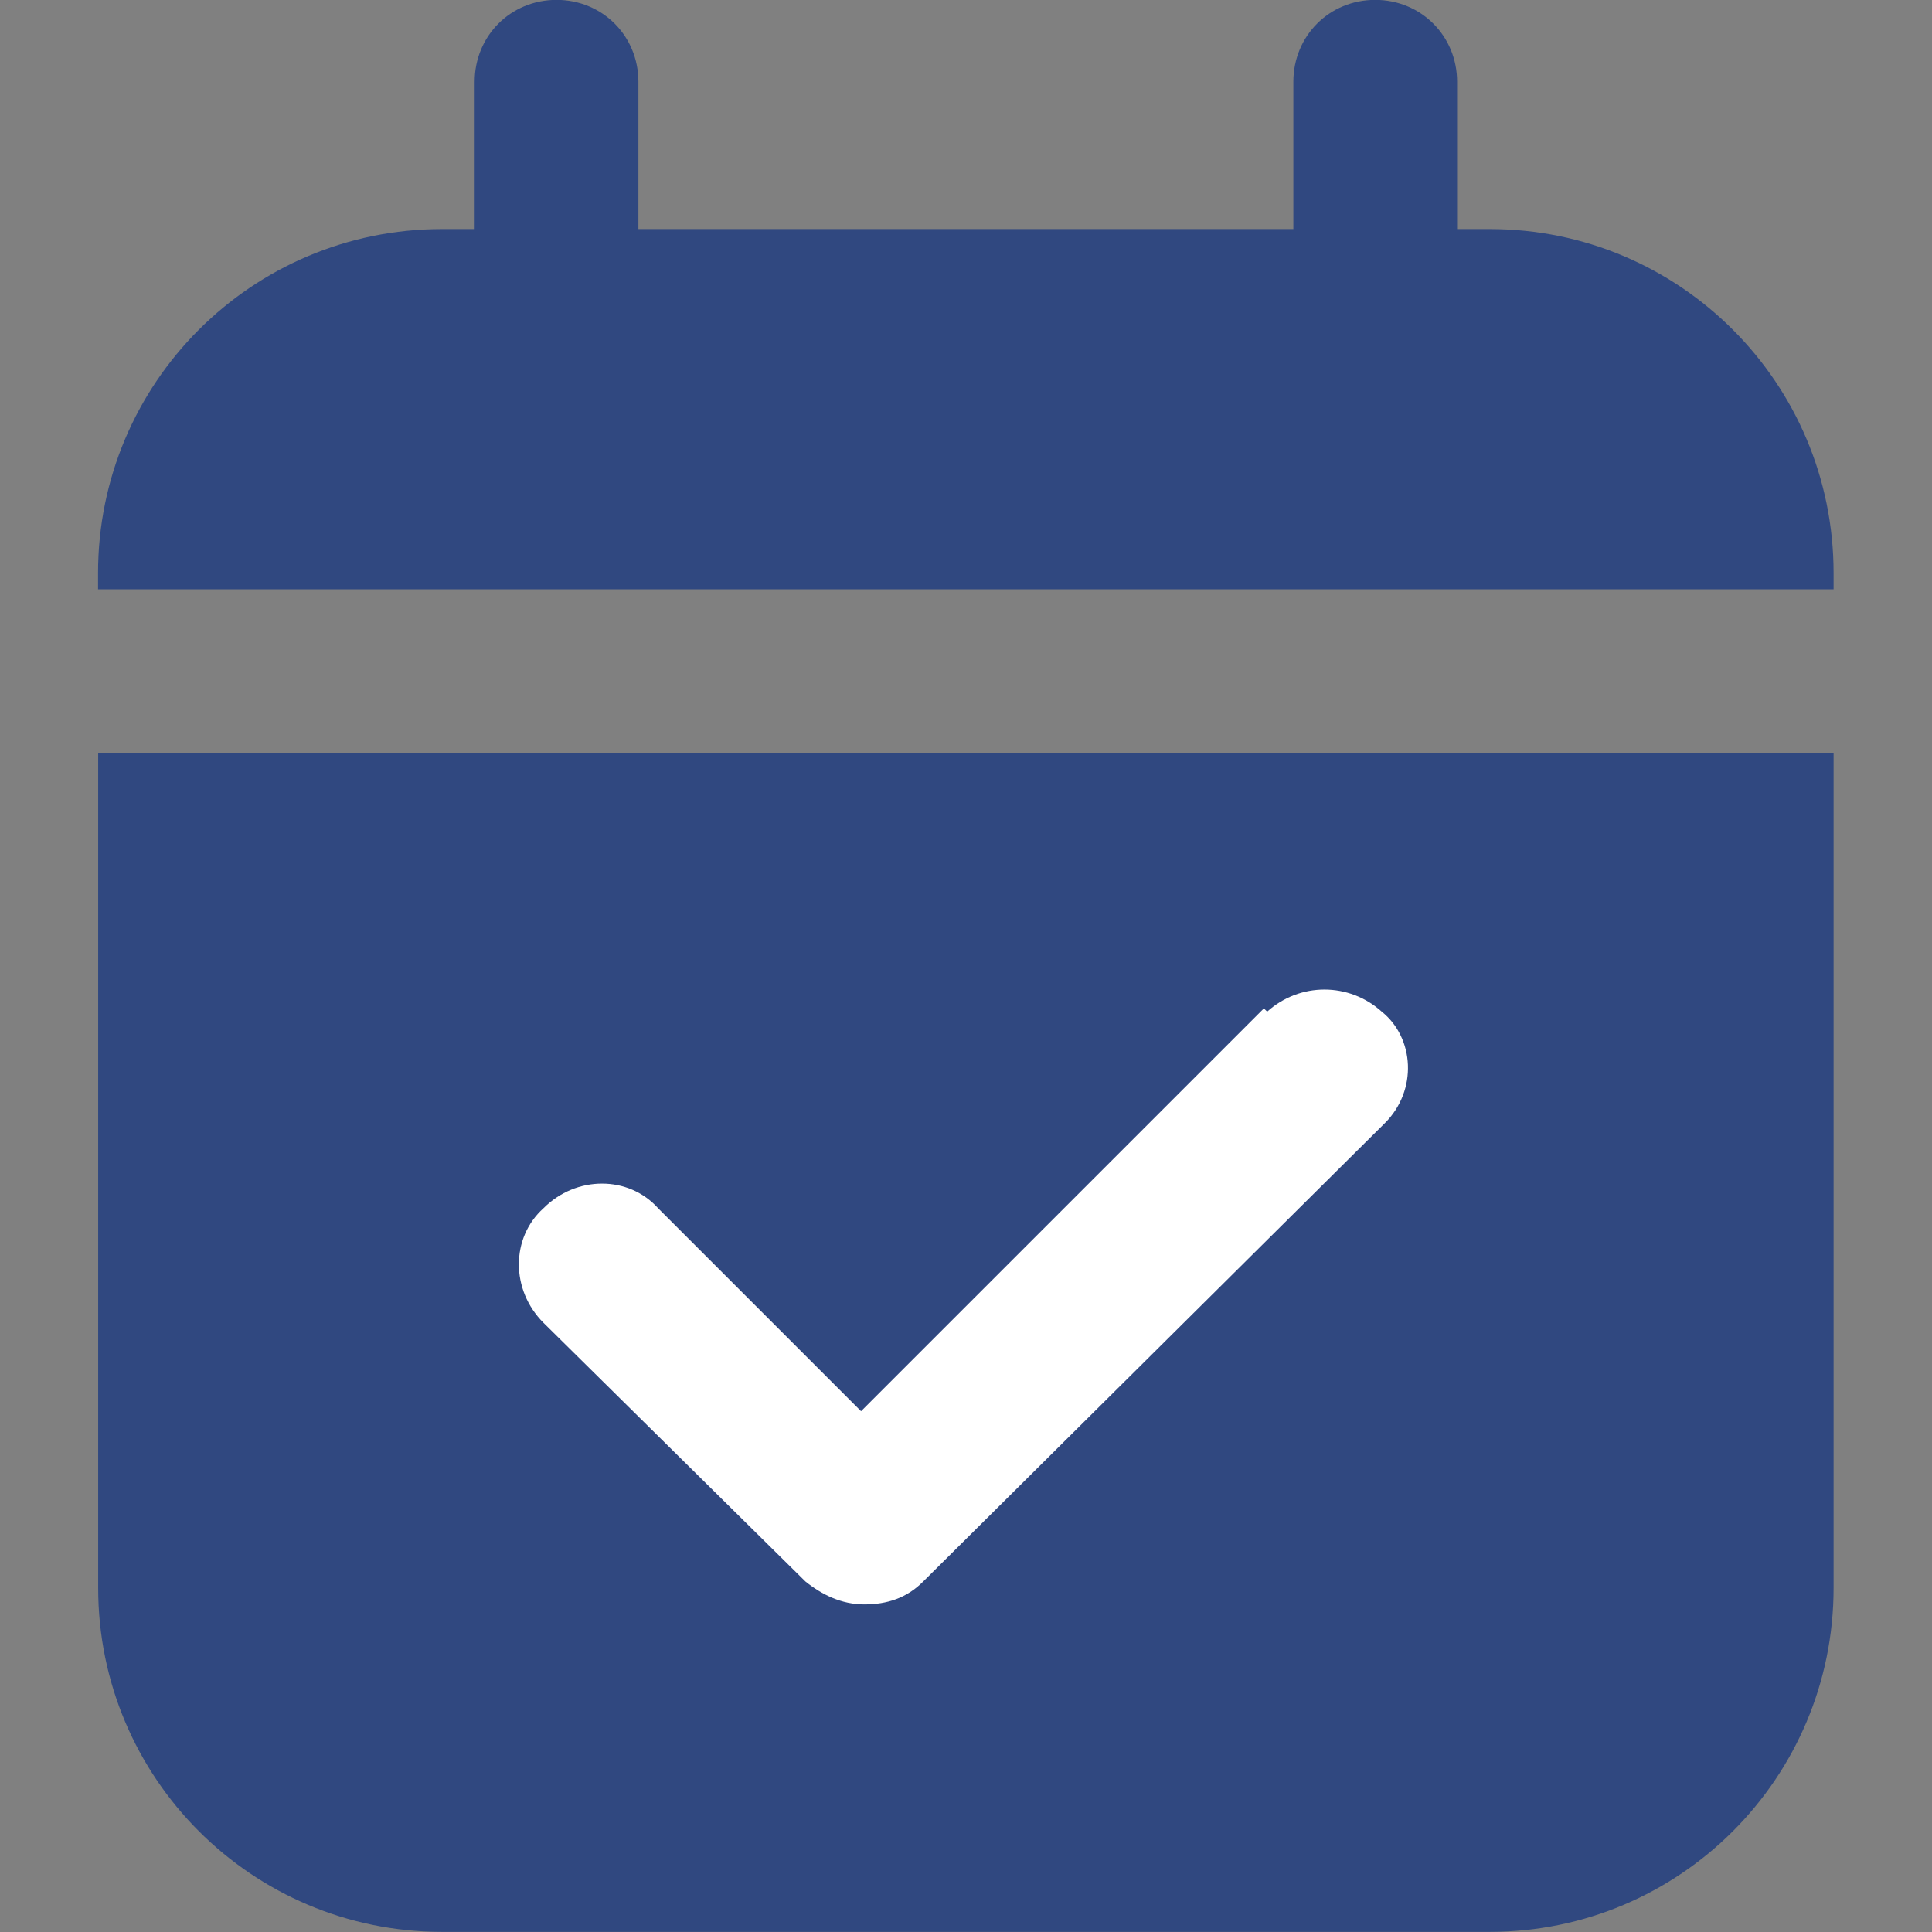 <svg width="16" height="16" viewBox="0 0 16 16" fill="none" xmlns="http://www.w3.org/2000/svg">
<rect x="0" y="0" width="16" height="16" fill="#808080" stroke="none"/>
<g clip-path="url(#clip0_1100_55648)">
<rect x="3" y="8" width="10" height="5.833" fill="white"/>
<path d="M0.813 6.236V13.151C0.813 14.724 2.087 15.999 3.66 15.999H12.338C13.911 15.999 15.185 14.724 15.185 13.151V6.236H0.813ZM11.47 9.3L7.646 13.097C7.511 13.233 7.348 13.287 7.158 13.287C6.968 13.287 6.806 13.206 6.67 13.097L4.501 10.955C4.229 10.684 4.229 10.25 4.501 10.006C4.772 9.734 5.206 9.734 5.45 10.006L7.131 11.687L10.467 8.351L10.494 8.378C10.765 8.134 11.172 8.134 11.443 8.378C11.714 8.595 11.741 9.029 11.47 9.3ZM12.338 1.897H12.067V0.677C12.067 0.297 11.768 -0.001 11.389 -0.001C11.009 -0.001 10.711 0.297 10.711 0.677V1.897H5.287V0.677C5.287 0.297 4.989 -0.001 4.609 -0.001C4.229 -0.001 3.931 0.297 3.931 0.677V1.897H3.66C2.087 1.897 0.812 3.172 0.812 4.745V4.88H15.185V4.745C15.185 3.172 13.911 1.897 12.338 1.897Z" fill="#304880"/>
</g>
<defs>
<clipPath id="clip0_1100_55648">
<rect width="16" height="16" fill="white" transform="translate(0 -0.001)"/>
</clipPath>
</defs>
</svg>
